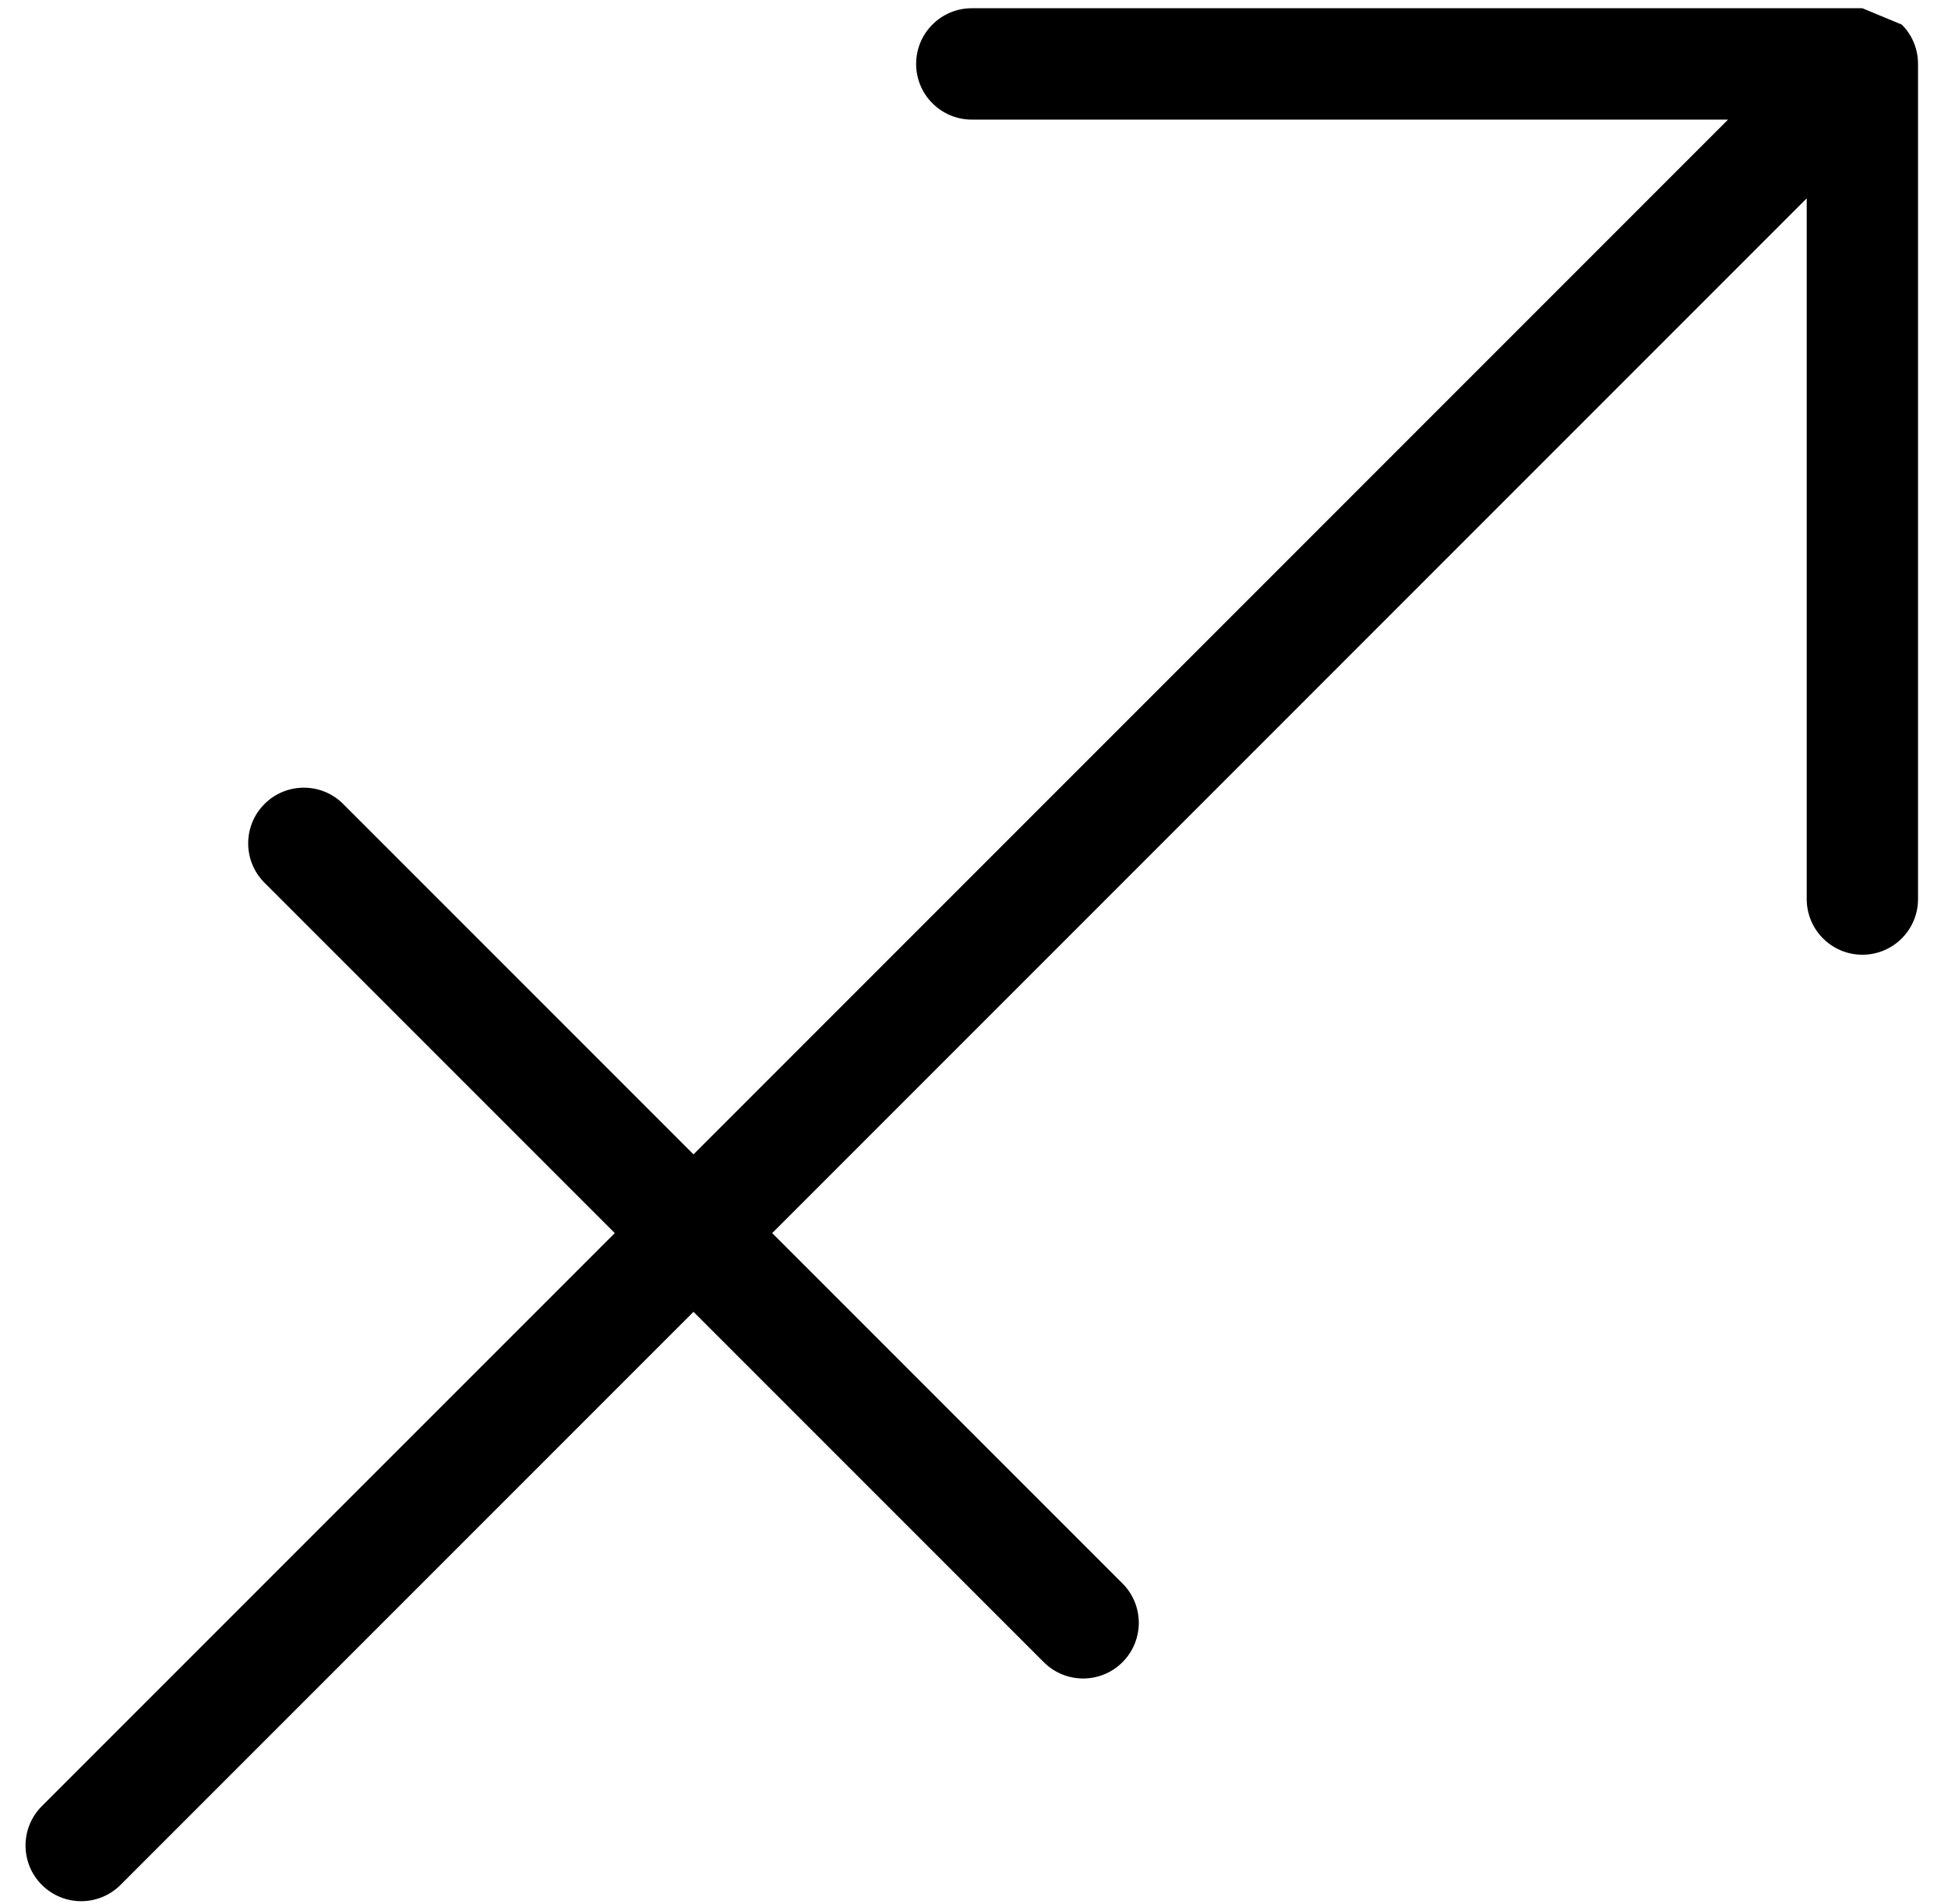 <svg width="44" height="43" viewBox="0 0 44 43" fill="none" xmlns="http://www.w3.org/2000/svg">
<path d="M43.228 0.962C43.167 0.814 43.076 0.675 42.955 0.555L42.066 0.186H21.95C21.256 0.186 20.693 0.749 20.693 1.444C20.693 2.138 21.256 2.701 21.95 2.701H39.031L15.664 26.068L7.752 18.156C7.261 17.665 6.465 17.665 5.974 18.156C5.483 18.647 5.483 19.443 5.974 19.934L13.886 27.846L0.945 40.787C0.454 41.278 0.454 42.074 0.945 42.565C1.436 43.056 2.232 43.056 2.723 42.565L15.664 29.624L23.576 37.536C24.067 38.027 24.863 38.027 25.354 37.536C25.845 37.045 25.845 36.249 25.354 35.758L17.442 27.846L40.809 4.479V20.303C40.809 20.997 41.372 21.56 42.066 21.56C42.761 21.56 43.323 20.997 43.323 20.303V1.444C43.323 1.273 43.289 1.111 43.228 0.962Z" fill="black"/>
</svg>
